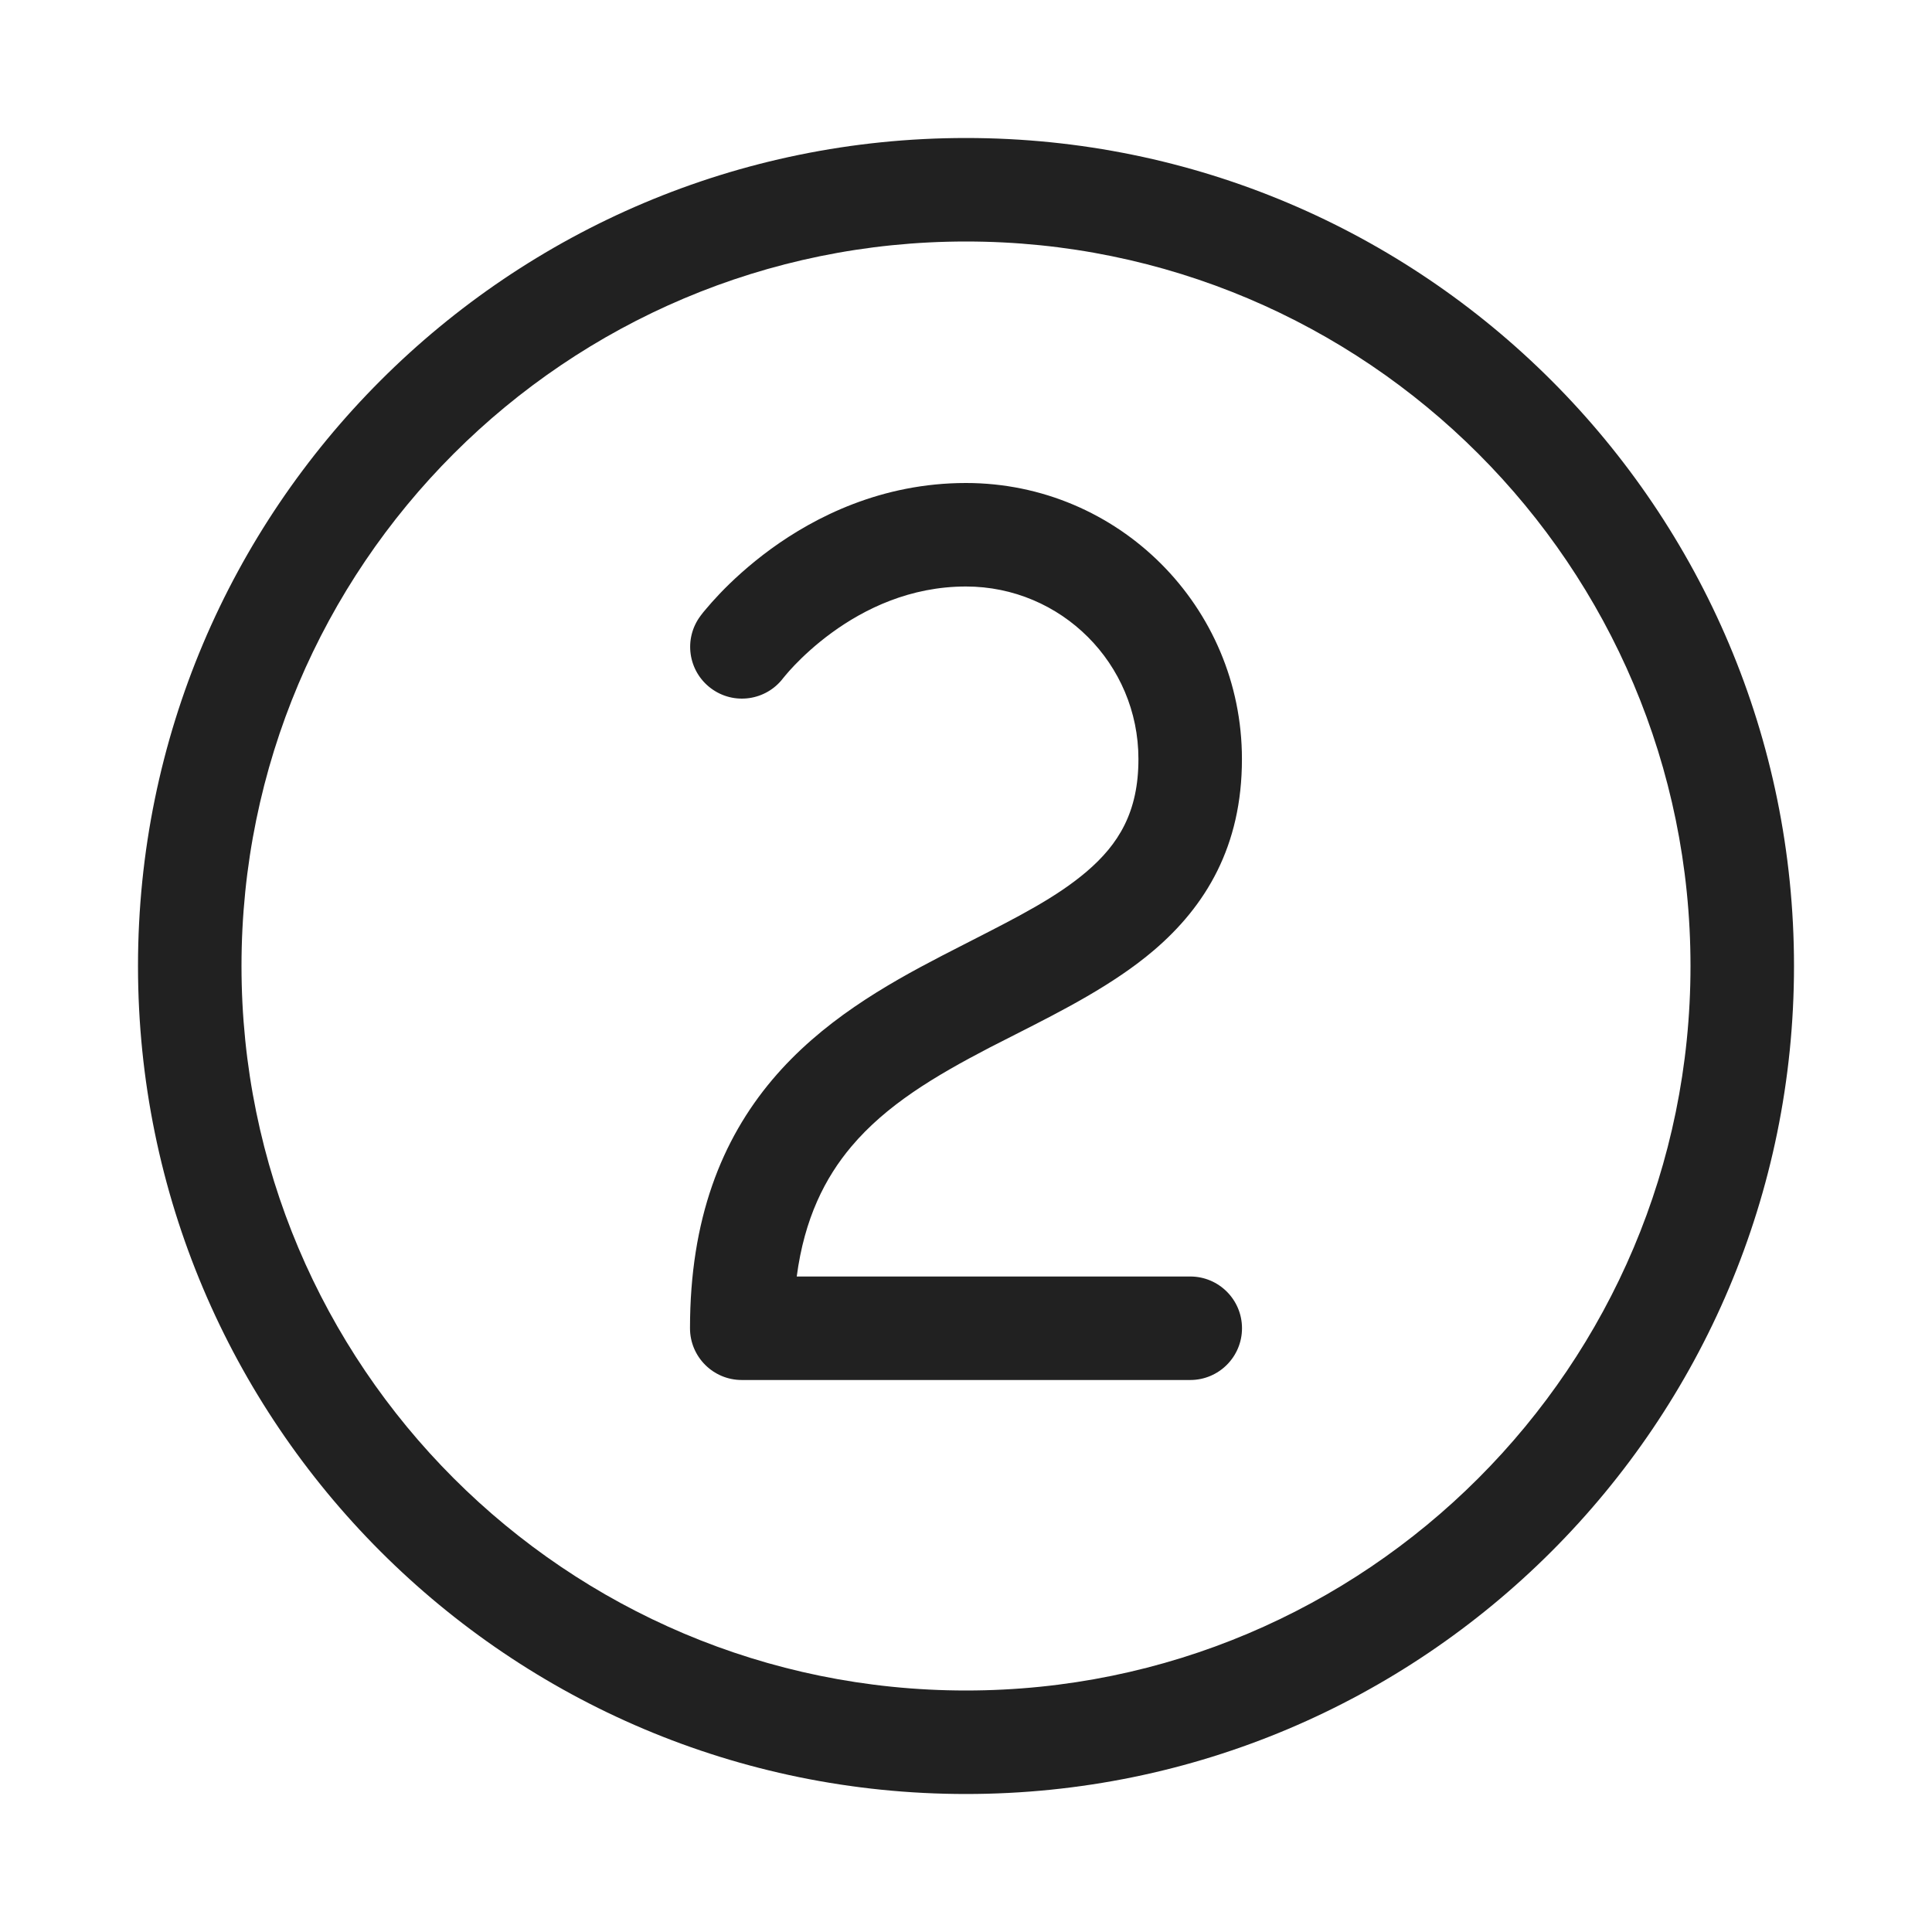 <svg width="28" height="28" viewBox="0 0 28 28" fill="none" xmlns="http://www.w3.org/2000/svg">
<path d="M3.5 14C3.5 8.201 8.201 3.5 14 3.5C19.799 3.5 24.5 8.201 24.5 14C24.5 19.799 19.799 24.5 14 24.5C8.201 24.5 3.5 19.799 3.5 14ZM14 2C7.373 2 2 7.373 2 14C2 20.627 7.373 26 14 26C20.627 26 26 20.627 26 14C26 7.373 20.627 2 14 2ZM10.303 9.975C10.634 10.223 11.102 10.156 11.351 9.827L11.355 9.822C11.36 9.815 11.37 9.803 11.384 9.787C11.411 9.754 11.456 9.703 11.516 9.64C11.638 9.513 11.82 9.341 12.056 9.169C12.531 8.823 13.191 8.5 13.999 8.5C15.38 8.5 16.499 9.619 16.499 11C16.5 11.767 16.213 12.235 15.748 12.632C15.314 13.002 14.762 13.283 14.093 13.625C13.952 13.697 13.806 13.771 13.654 13.85C12.833 14.276 11.904 14.805 11.192 15.649C10.458 16.52 10 17.668 10 19.25C10 19.664 10.336 20 10.75 20H17.25C17.664 20 18 19.664 18 19.25C18 18.836 17.664 18.5 17.25 18.5H11.547C11.658 17.657 11.958 17.068 12.339 16.616C12.846 16.015 13.542 15.599 14.345 15.181C14.468 15.118 14.594 15.053 14.724 14.988C15.394 14.648 16.139 14.27 16.721 13.774C17.474 13.132 18 12.264 17.999 11C17.999 8.791 16.209 7 13.999 7C12.777 7 11.814 7.49 11.173 7.956C10.851 8.191 10.602 8.425 10.432 8.603C10.347 8.692 10.281 8.768 10.234 8.824C10.206 8.856 10.179 8.889 10.154 8.923L10.153 8.925L10.152 8.926C9.904 9.257 9.971 9.727 10.303 9.975Z" fill="#212121"/>
</svg>
